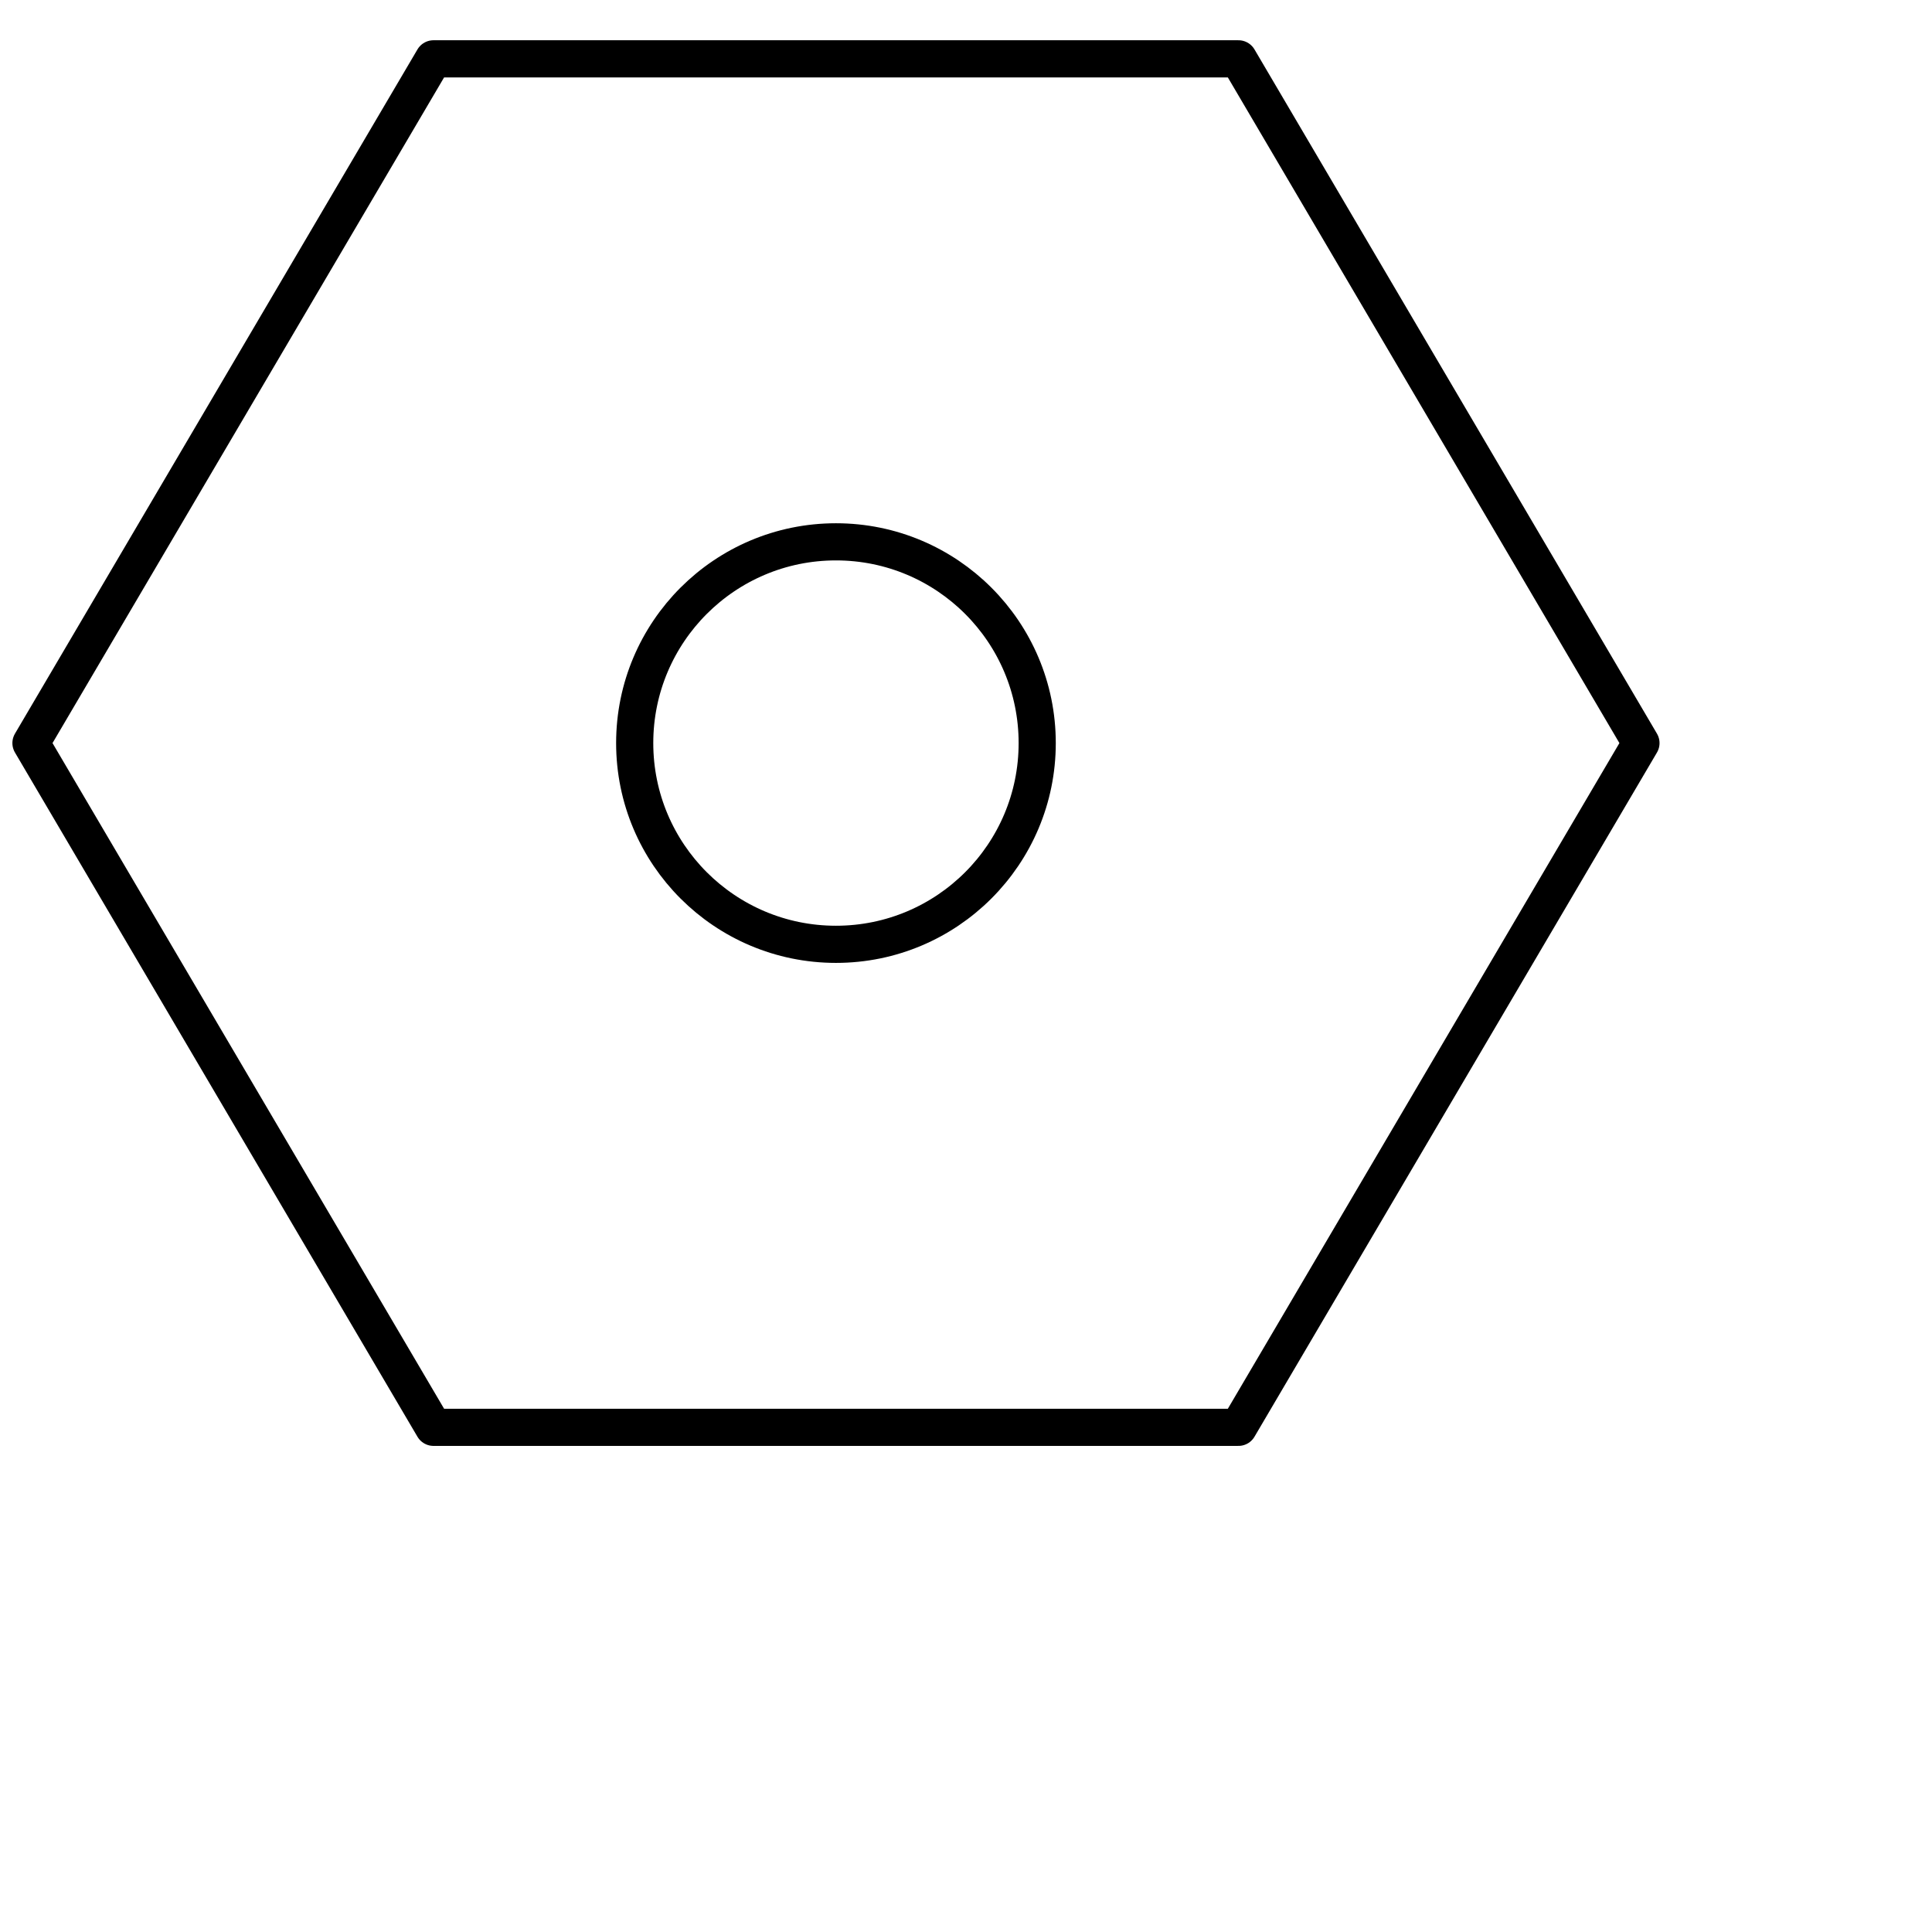 <svg width="104" height="104" viewBox="0 0 104 104" fill="none" xmlns="http://www.w3.org/2000/svg">
<path d="M66.667 76.833L88.333 40L66.667 3.167H23.334L1.667 40L23.334 76.833H66.667Z" stroke="currentColor" stroke-width="2" stroke-linejoin="round"/>
<path d="M45 50.833C50.983 50.833 55.833 45.983 55.833 40C55.833 34.017 50.983 29.167 45 29.167C39.017 29.167 34.166 34.017 34.166 40C34.166 45.983 39.017 50.833 45 50.833Z" stroke="black" stroke-width="2" stroke-linejoin="round"/>
</svg>
